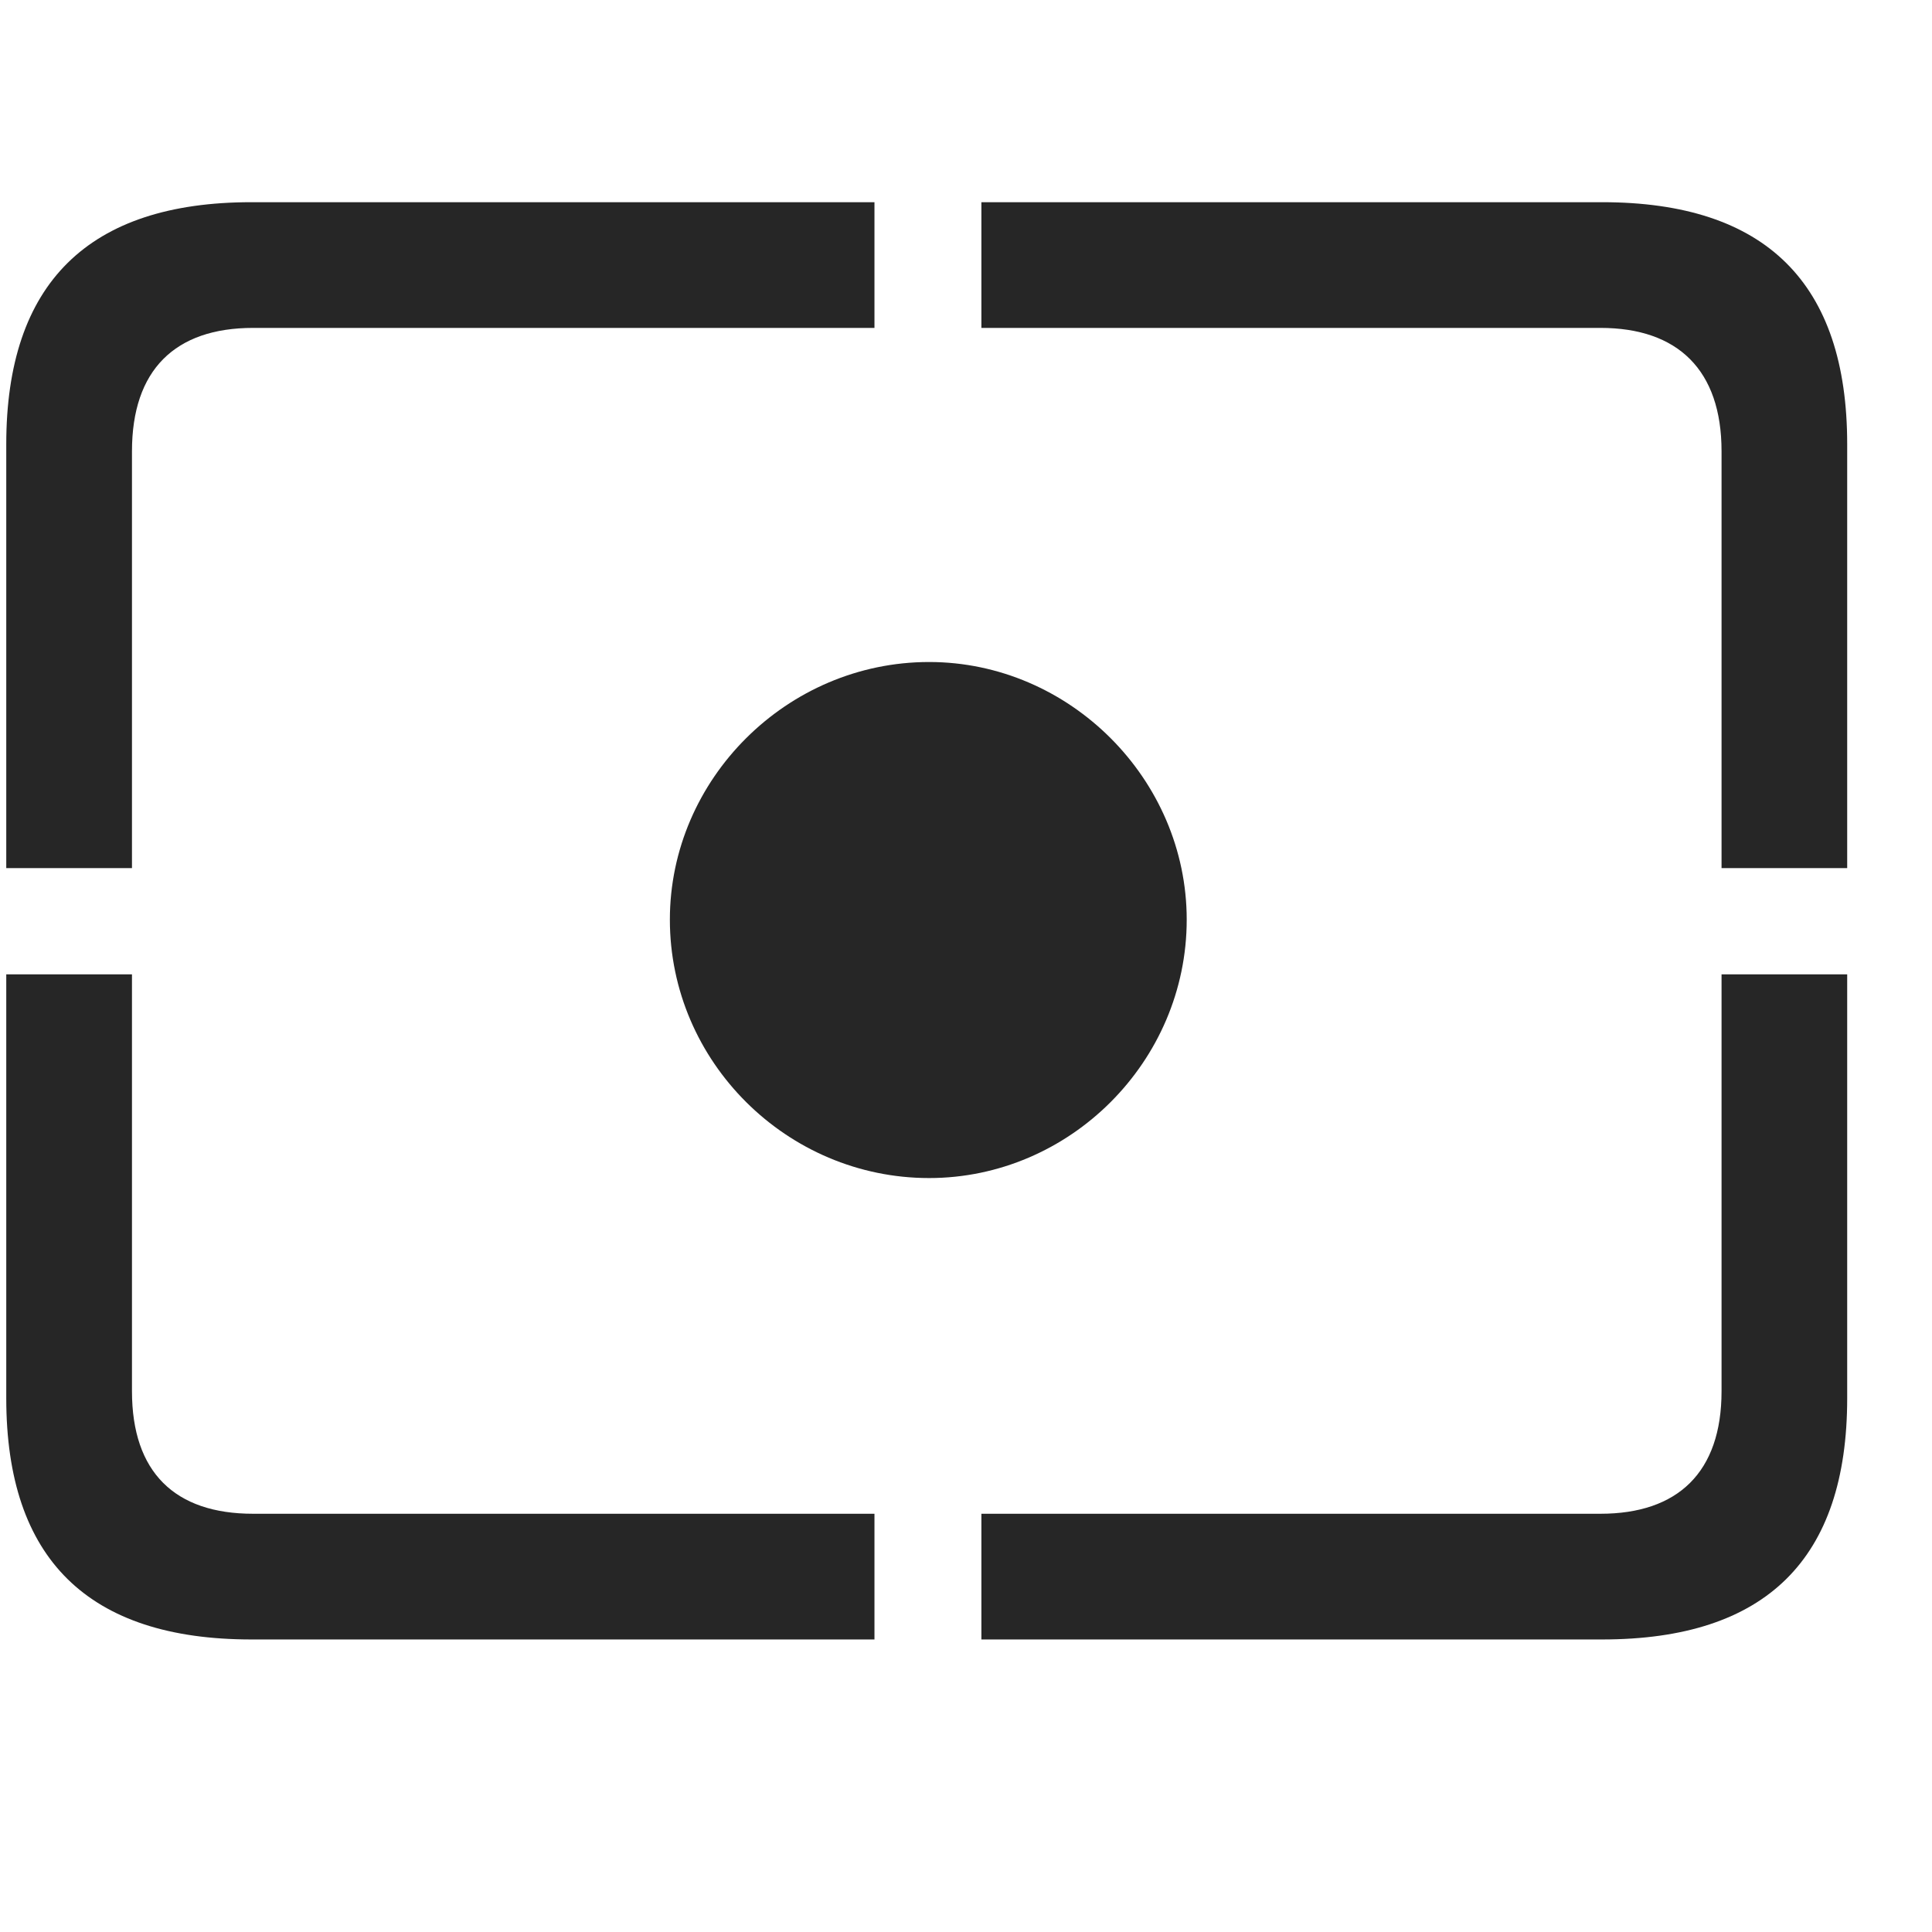 <svg width="29" height="29" viewBox="0 0 29 29" fill="currentColor" xmlns="http://www.w3.org/2000/svg">
<g clip-path="url(#clip0_2207_36528)">
<path d="M3.774 24.609H13.126V22.722H3.798C2.626 22.722 1.981 22.101 1.981 20.883V14.625H0.094V20.988C0.094 23.402 1.325 24.609 3.774 24.609ZM14.731 24.609H24.048C26.509 24.609 27.727 23.402 27.727 20.988V14.625H25.841V20.883C25.841 22.101 25.184 22.722 24.024 22.722H14.731V24.609ZM25.841 13.031H27.727V6.668C27.727 4.254 26.509 3.035 24.048 3.035H14.731V4.922H24.024C25.184 4.922 25.841 5.554 25.841 6.773V13.031ZM0.094 13.031H1.981V6.773C1.981 5.554 2.626 4.922 3.798 4.922H13.126V3.035H3.774C1.325 3.035 0.094 4.254 0.094 6.668V13.031Z" fill="currentColor" fill-opacity="0.85"/>
<path d="M13.946 17.683C16.055 17.683 17.813 15.937 17.813 13.804C17.813 11.695 16.055 9.937 13.946 9.937C11.813 9.937 10.055 11.695 10.055 13.804C10.055 15.937 11.813 17.683 13.946 17.683Z" fill="currentColor" fill-opacity="0.85"/>
</g>
<defs>
<clipPath id="clip0_2207_36528">
<rect width="27.633" height="21.574" fill="currentColor" transform="translate(0.094 3.035)"/>
</clipPath>
</defs>
</svg>
